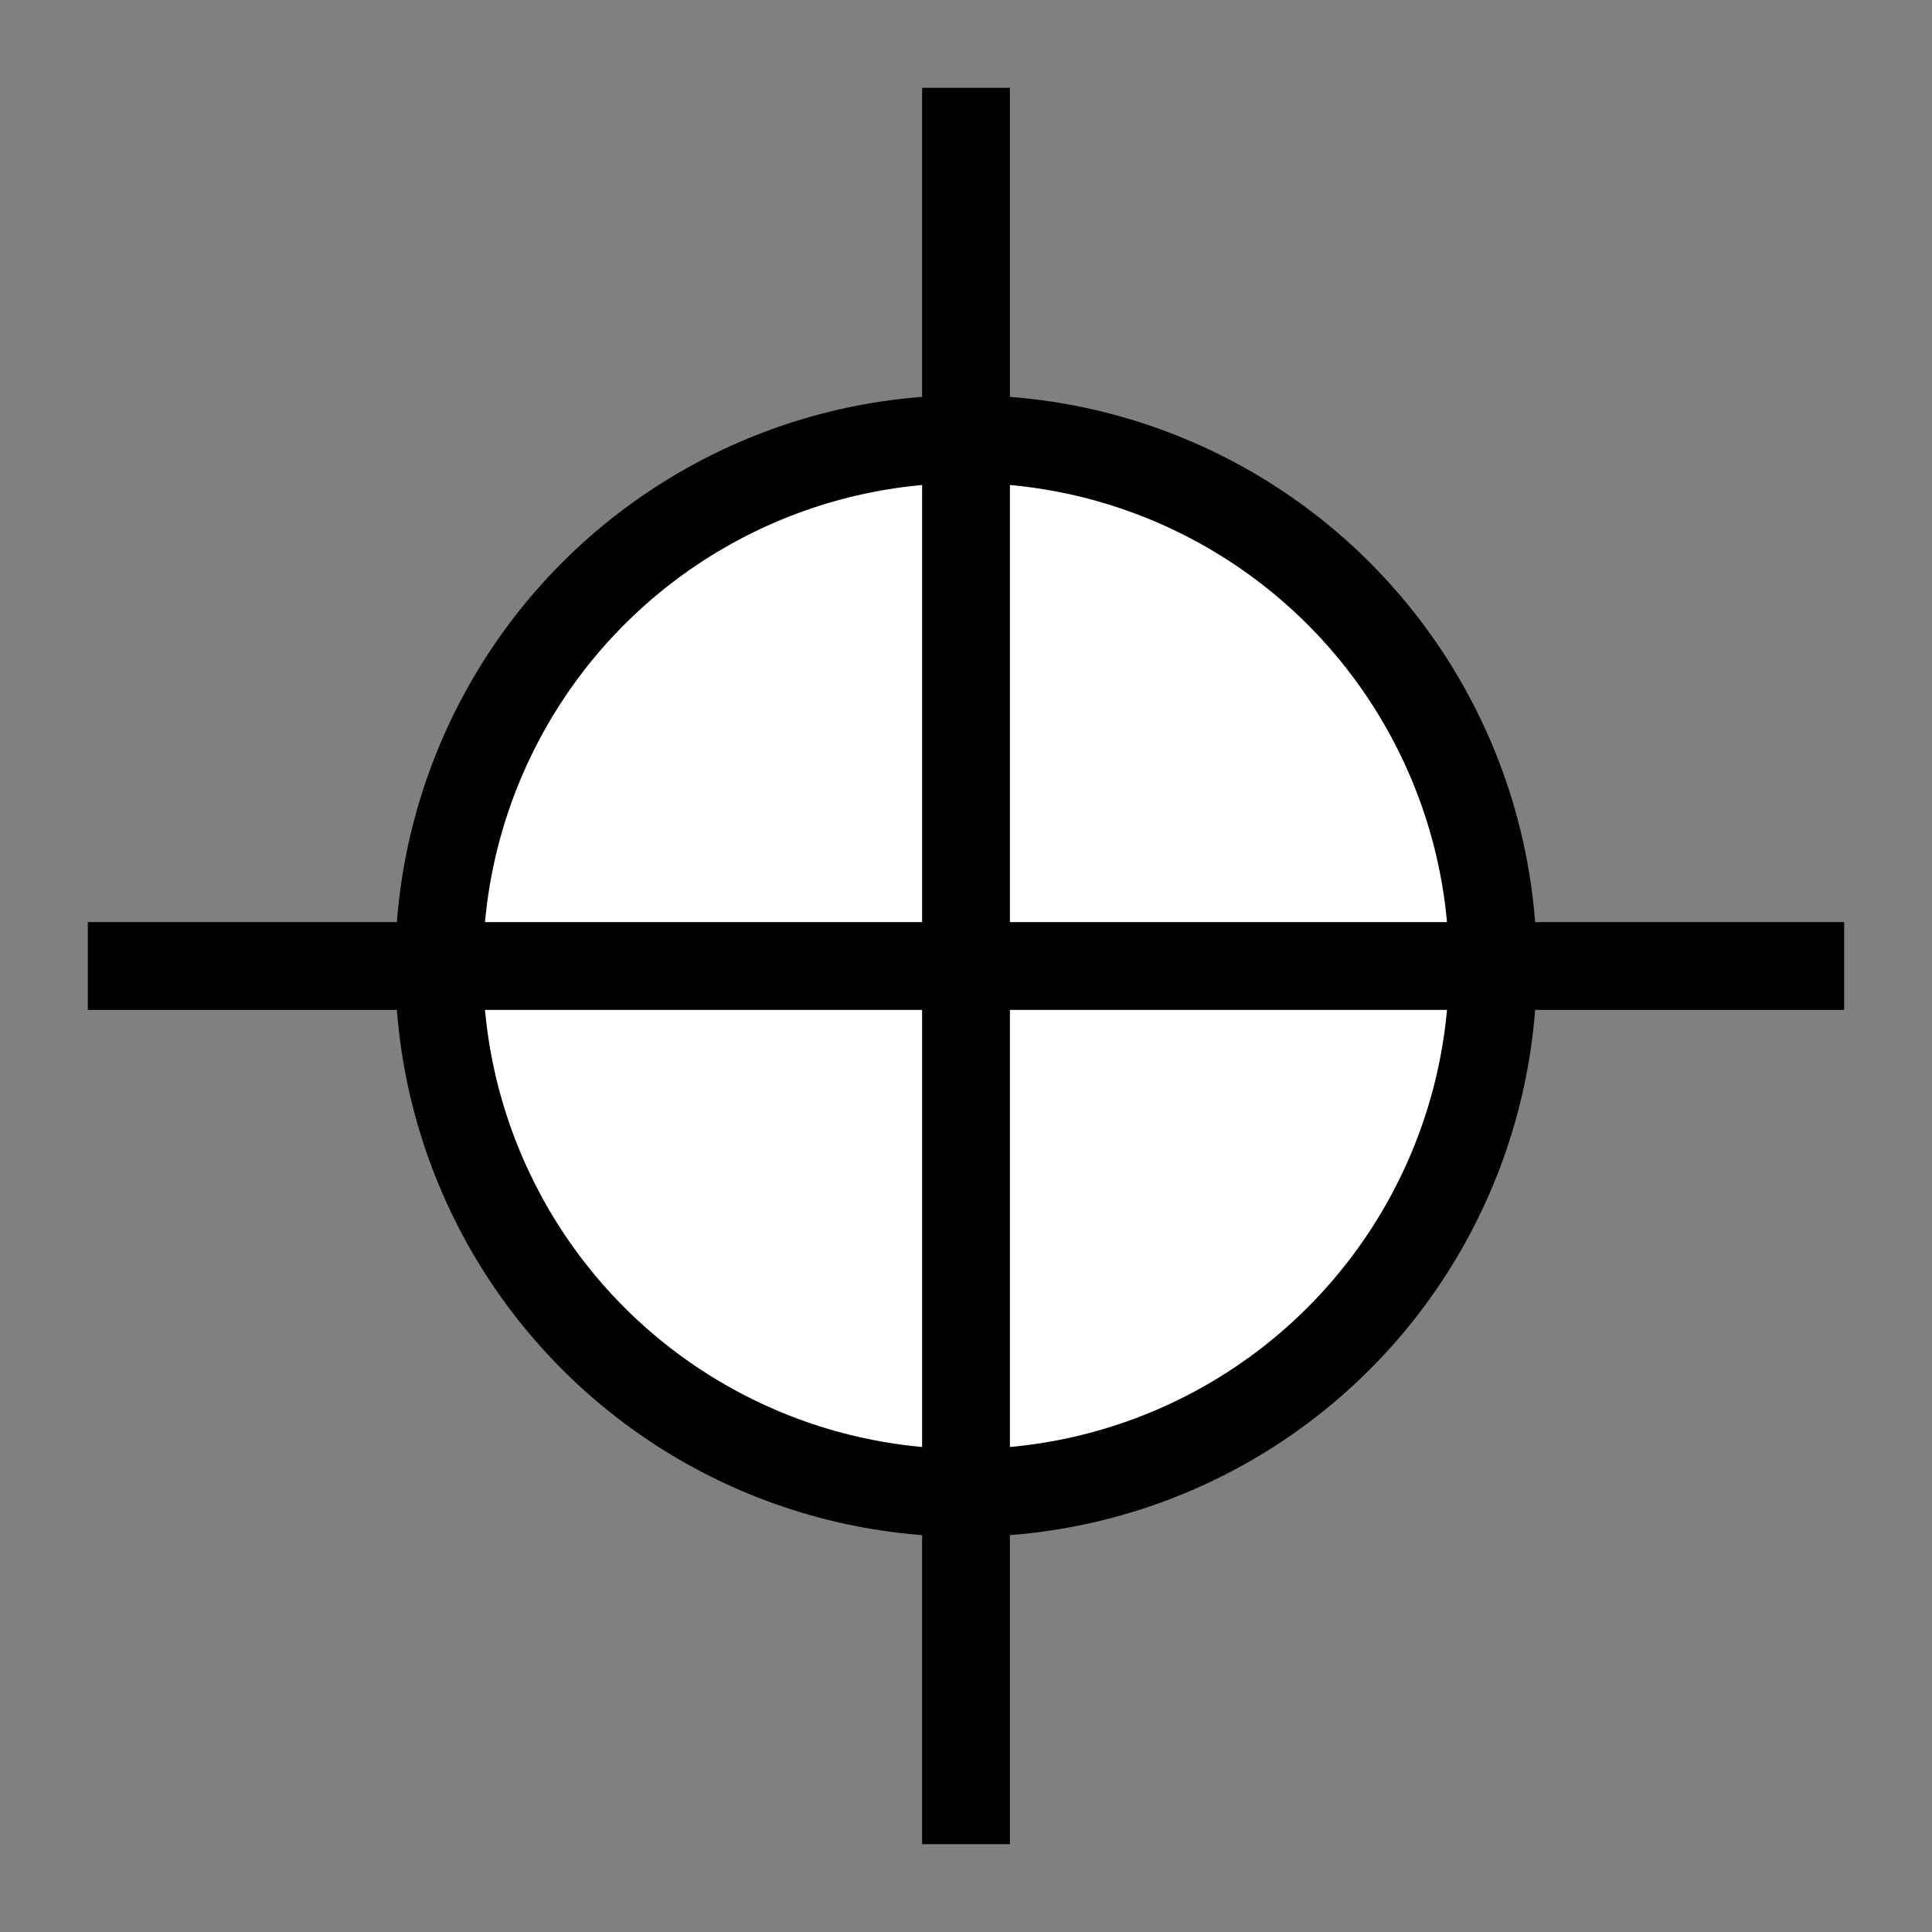 ﻿<?xml version="1.0" encoding="iso-8859-1"?>
<!DOCTYPE svg PUBLIC "-//W3C//DTD SVG 1.1//EN" 
  "http://www.w3.org/Graphics/SVG/1.1/DTD/svg11.dtd">

<svg xmlns="http://www.w3.org/2000/svg" version="1.1" viewBox="0 0 22 22" width="22" height="22">
  
  <rect x="0" y="0" width="22" height="22" fill="#808080" stroke="none"/>
  
  <circle cx="11" cy="11" r="6" style="stroke:black;stroke-width:1;fill:white;" />
  
  <path d="M11,1 L11,21 M1,11 L21,11" style="stroke:black;stroke-width:1;fill:black;" />
  
</svg>